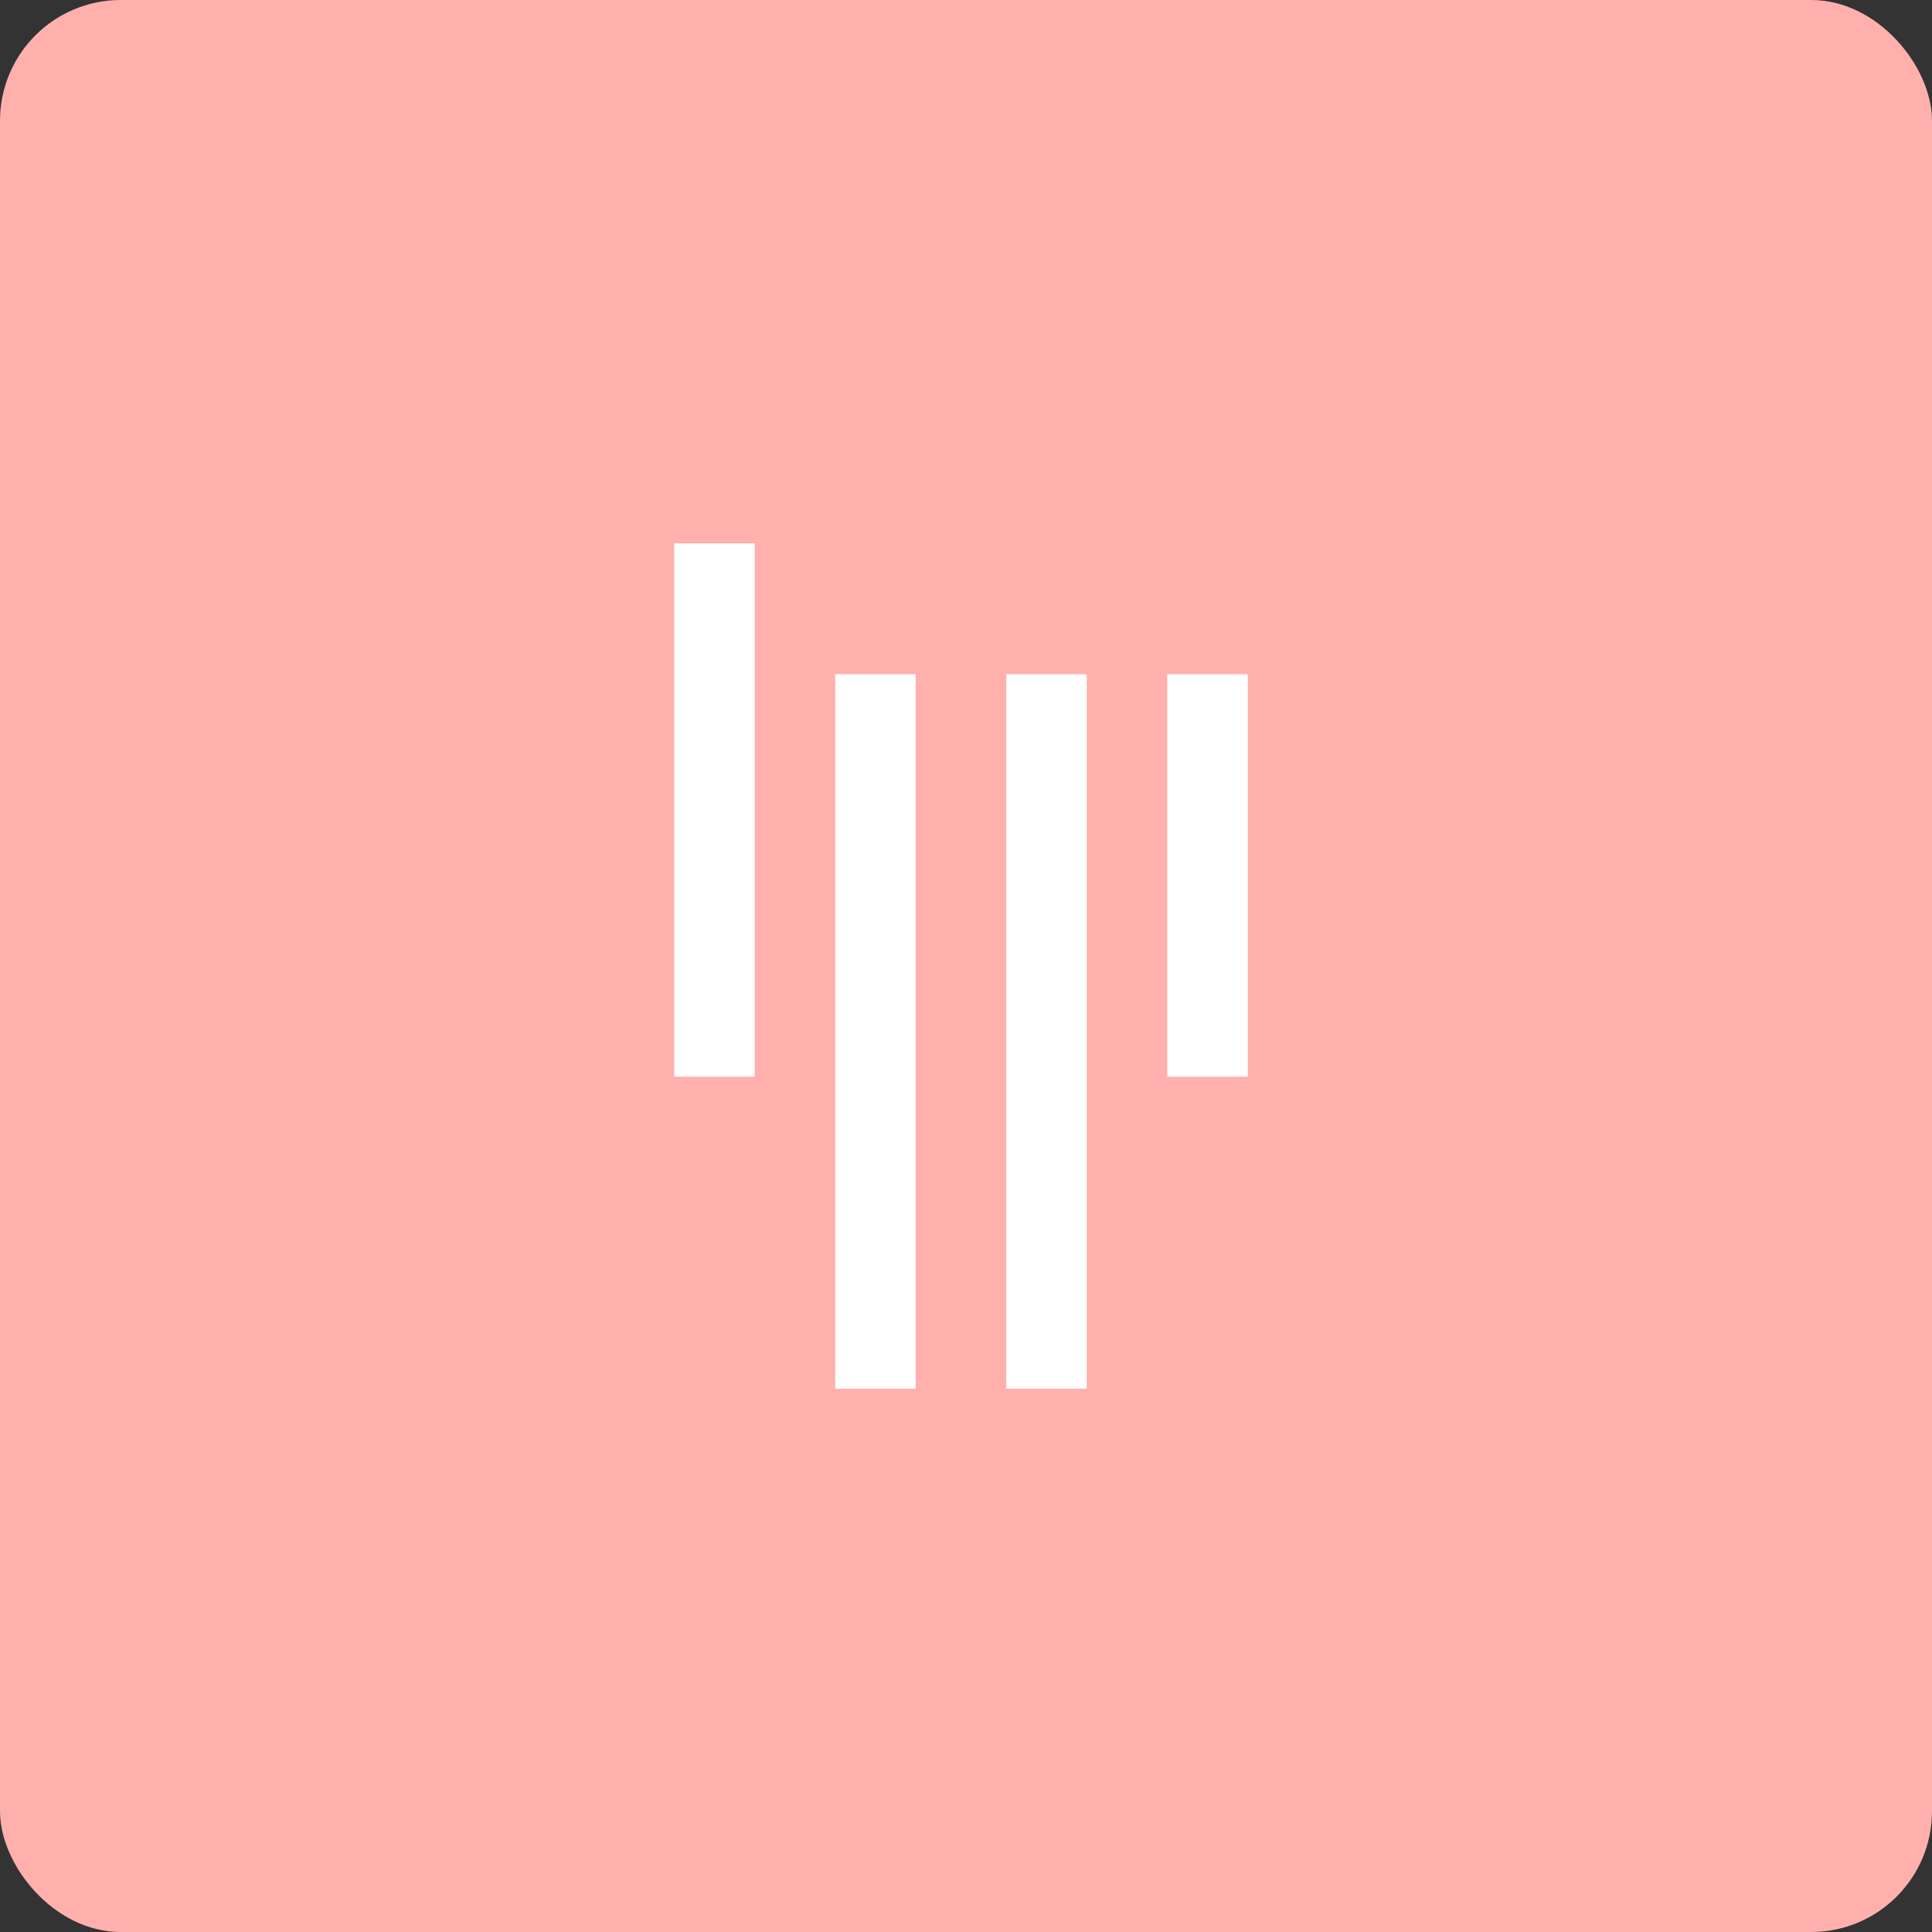 <svg xmlns="http://www.w3.org/2000/svg" width="192" height="192" fill="none">
  <rect width="100%" height="100%" fill="#333333" stroke="none"/>
  <rect width="100%" height="100%" fill="#FFB0AC" rx="12" />
  <path fill="#fff" fill-rule="evenodd" d="M75 54h-8v53h8V54Zm49 13h-8v40h8V67Zm-41 0h8v71h-8V67Zm25 0h-8v71h8V67Z"
    clip-rule="evenodd" />
</svg>
